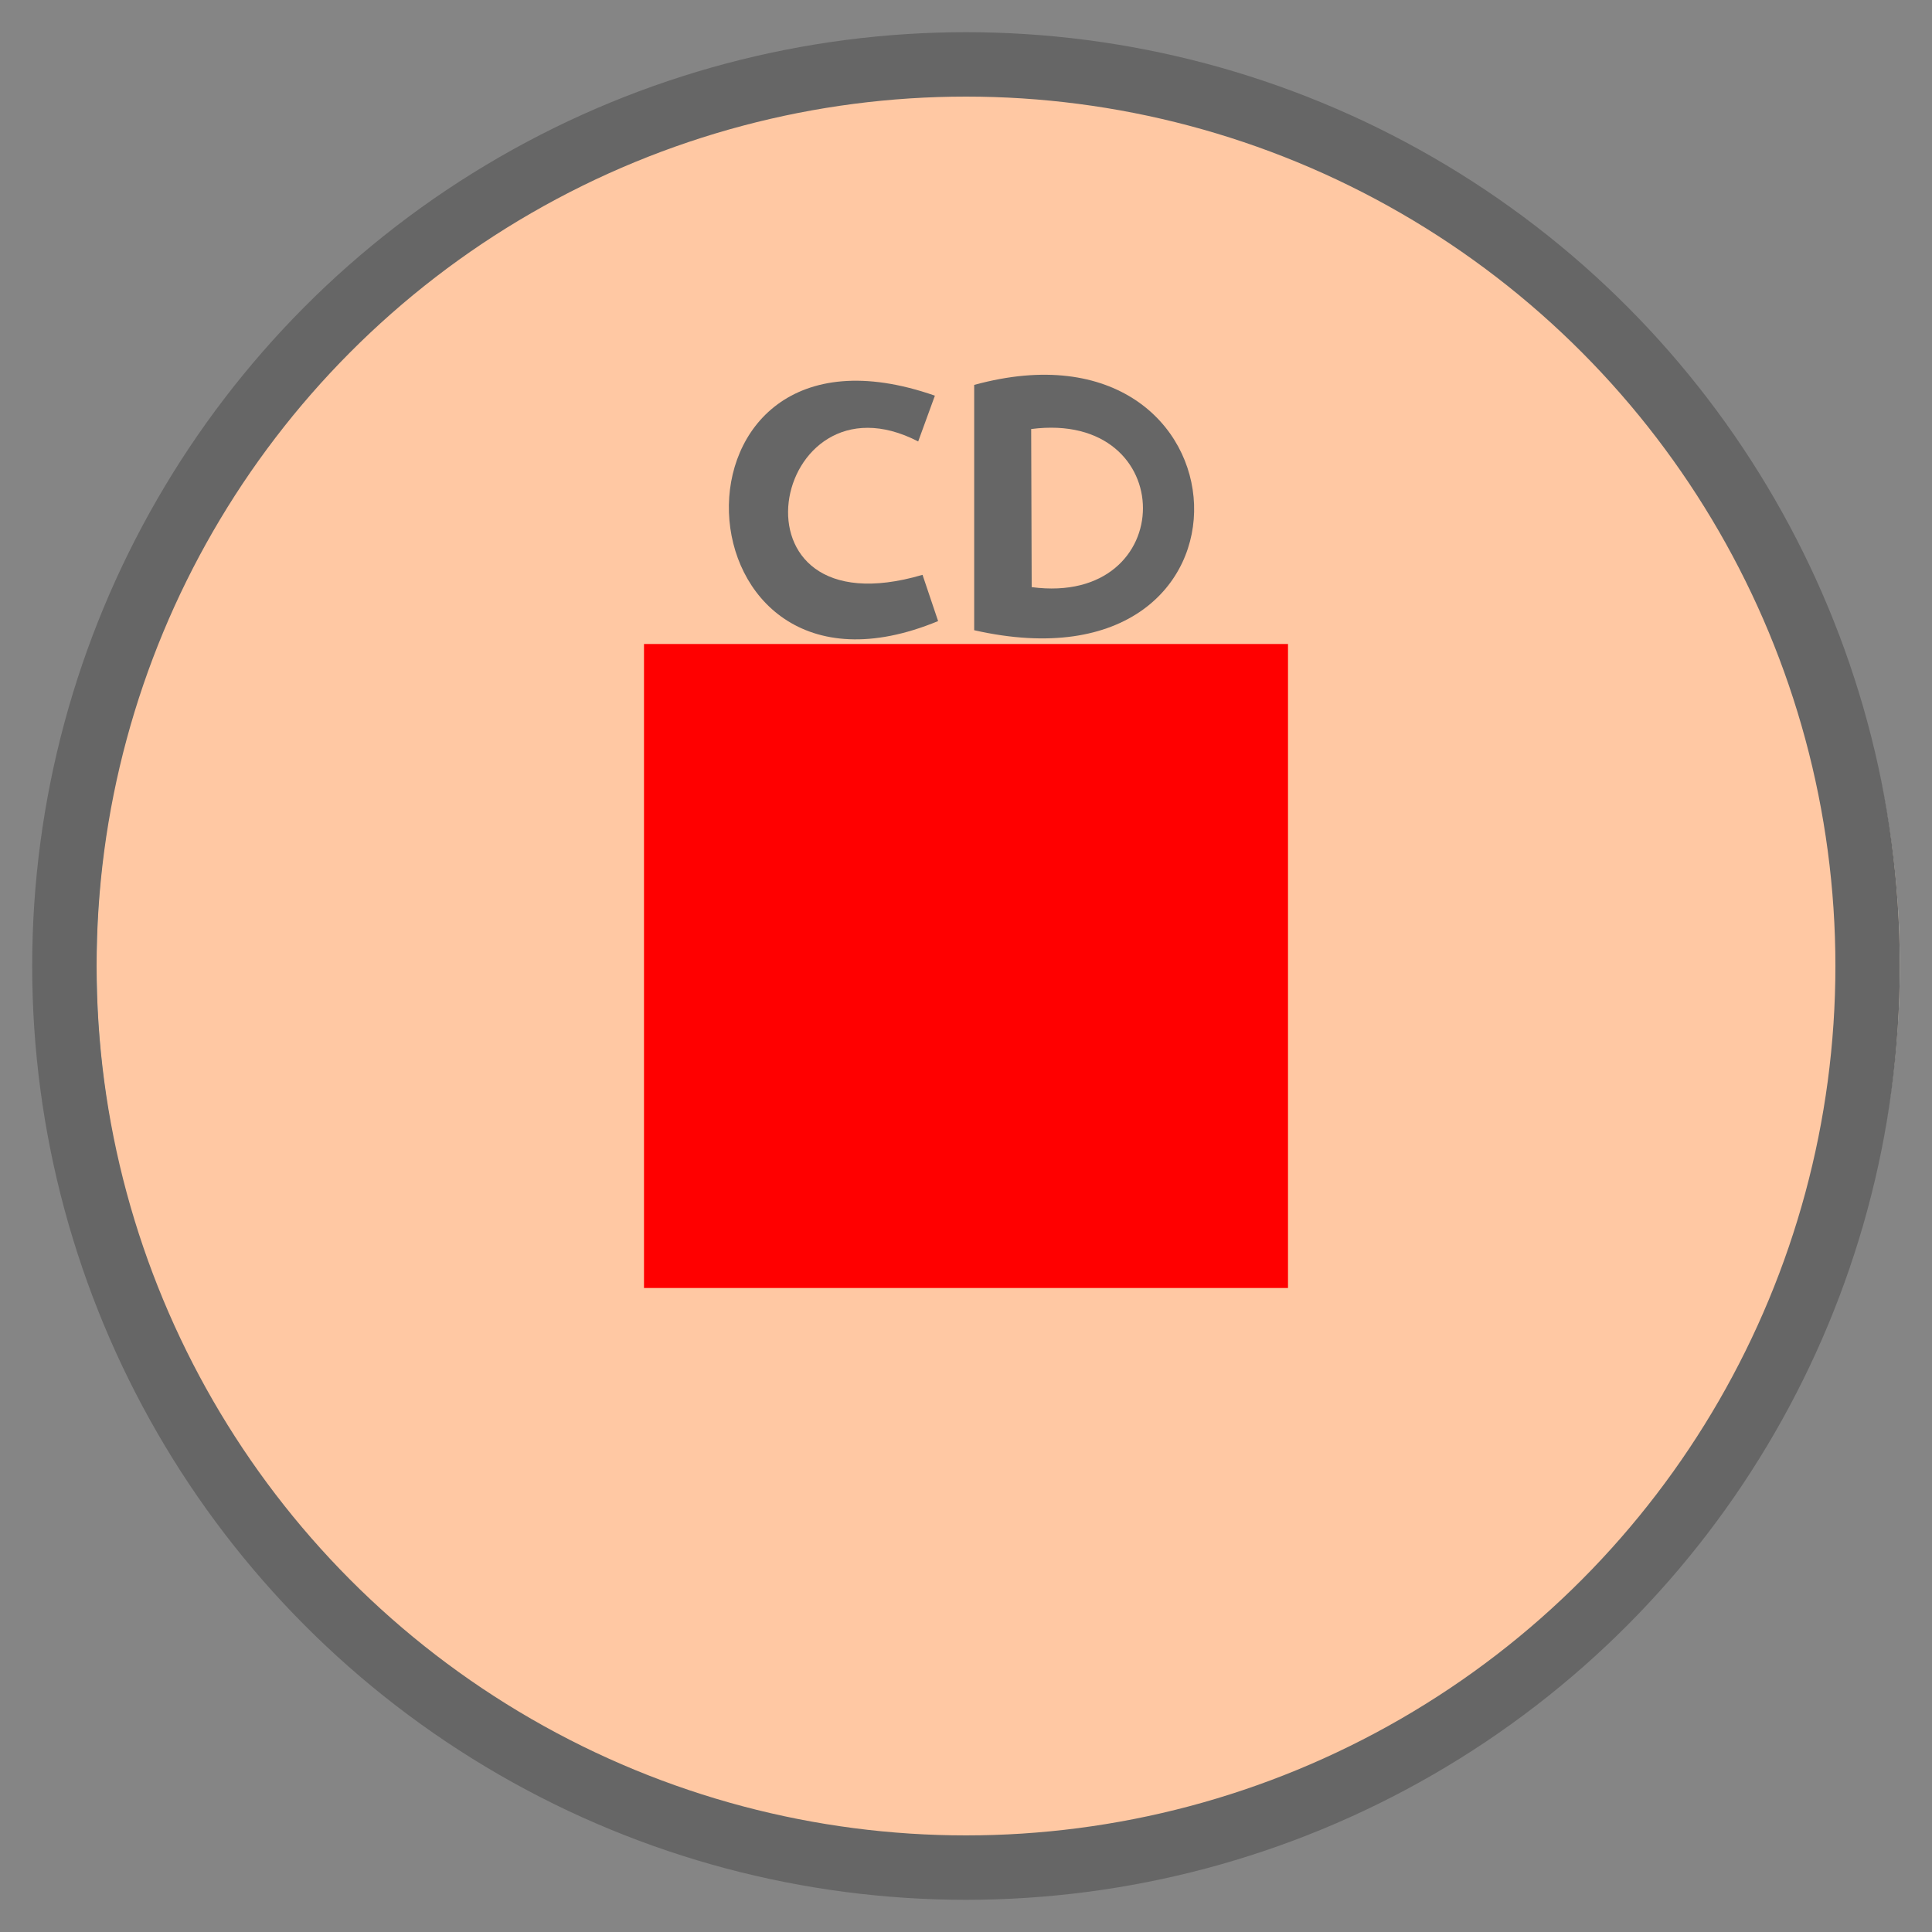 <svg version="1.1" viewBox="0 0 30 30" xmlns="http://www.w3.org/2000/svg" xmlns:cc="http://creativecommons.org/ns#" xmlns:dc="http://purl.org/dc/elements/1.1/" xmlns:rdf="http://www.w3.org/1999/02/22-rdf-syntax-ns#">

 <rect x="0" y="0" width="30" height="30" fill="#333333" stroke="none"/>

 <g class="spinme">
   <path fill="#2EA3D0" fill-rule="evenodd" d="M 15, 15 m 0, -14 a 14, 14, 0, 1, 0, 1, 0 Z m 0 11.8 a 2.2, 2.2, 0, 1, 1, -1, 0 Z" />
   <g transform="translate(-0.5, 0)">
    <path fill="black" fill-rule="evenodd" d="m14.758 6.854 0.259-0.71c-4.426-1.549-4.118 5.227 0.05 3.5l-0.242-0.718c-3.167 0.93-2.353-3.252-0.067-2.071z"/>
    <path fill="black" fill-rule="evenodd" d="M16.512 6.662c2.317-0.3 2.309 2.759 0.008 2.455z
                                              M15.627 9.786c4.73 1.071 4.375-5.01 0-3.809z" />
   </g>
 </g>

 <g class="ifon">
   <path fill="#FFA366" fill-rule="evenodd" d="M 15, 15 m 0, -14 a 14, 14, 0, 1, 0, 1, 0 Z m 0 11.8 a 2.2, 2.2, 0, 1, 1, -1, 0 Z" />
   <g transform="translate(-0.5, 0)">
    <path fill="black" fill-rule="evenodd" d="m14.758 6.854 0.259-0.71c-4.426-1.549-4.118 5.227 0.05 3.5l-0.242-0.718c-3.167 0.93-2.353-3.252-0.067-2.071z"/>
    <path fill="black" fill-rule="evenodd" d="M16.512 6.662c2.317-0.3 2.309 2.759 0.008 2.455z
                                              M15.627 9.786c4.73 1.071 4.375-5.01 0-3.809z" />
   </g>
 </g>

 <circle cx="15" cy="15" r="14" stroke="black" fill="none" stroke-width="1" />
 <circle cx="15" cy="15" r="2.2" stroke="black" fill="none" stroke-width="1" />

 <g class="stop">
   <path d="M 0,0 30,0 30,30 0,30 z" stroke="none" fill="white" fill-opacity="0.4"/>
   <path d="M 10,10 10,20 20,20 20,10 z" stroke="none" fill="red" />
 </g>

</svg>
